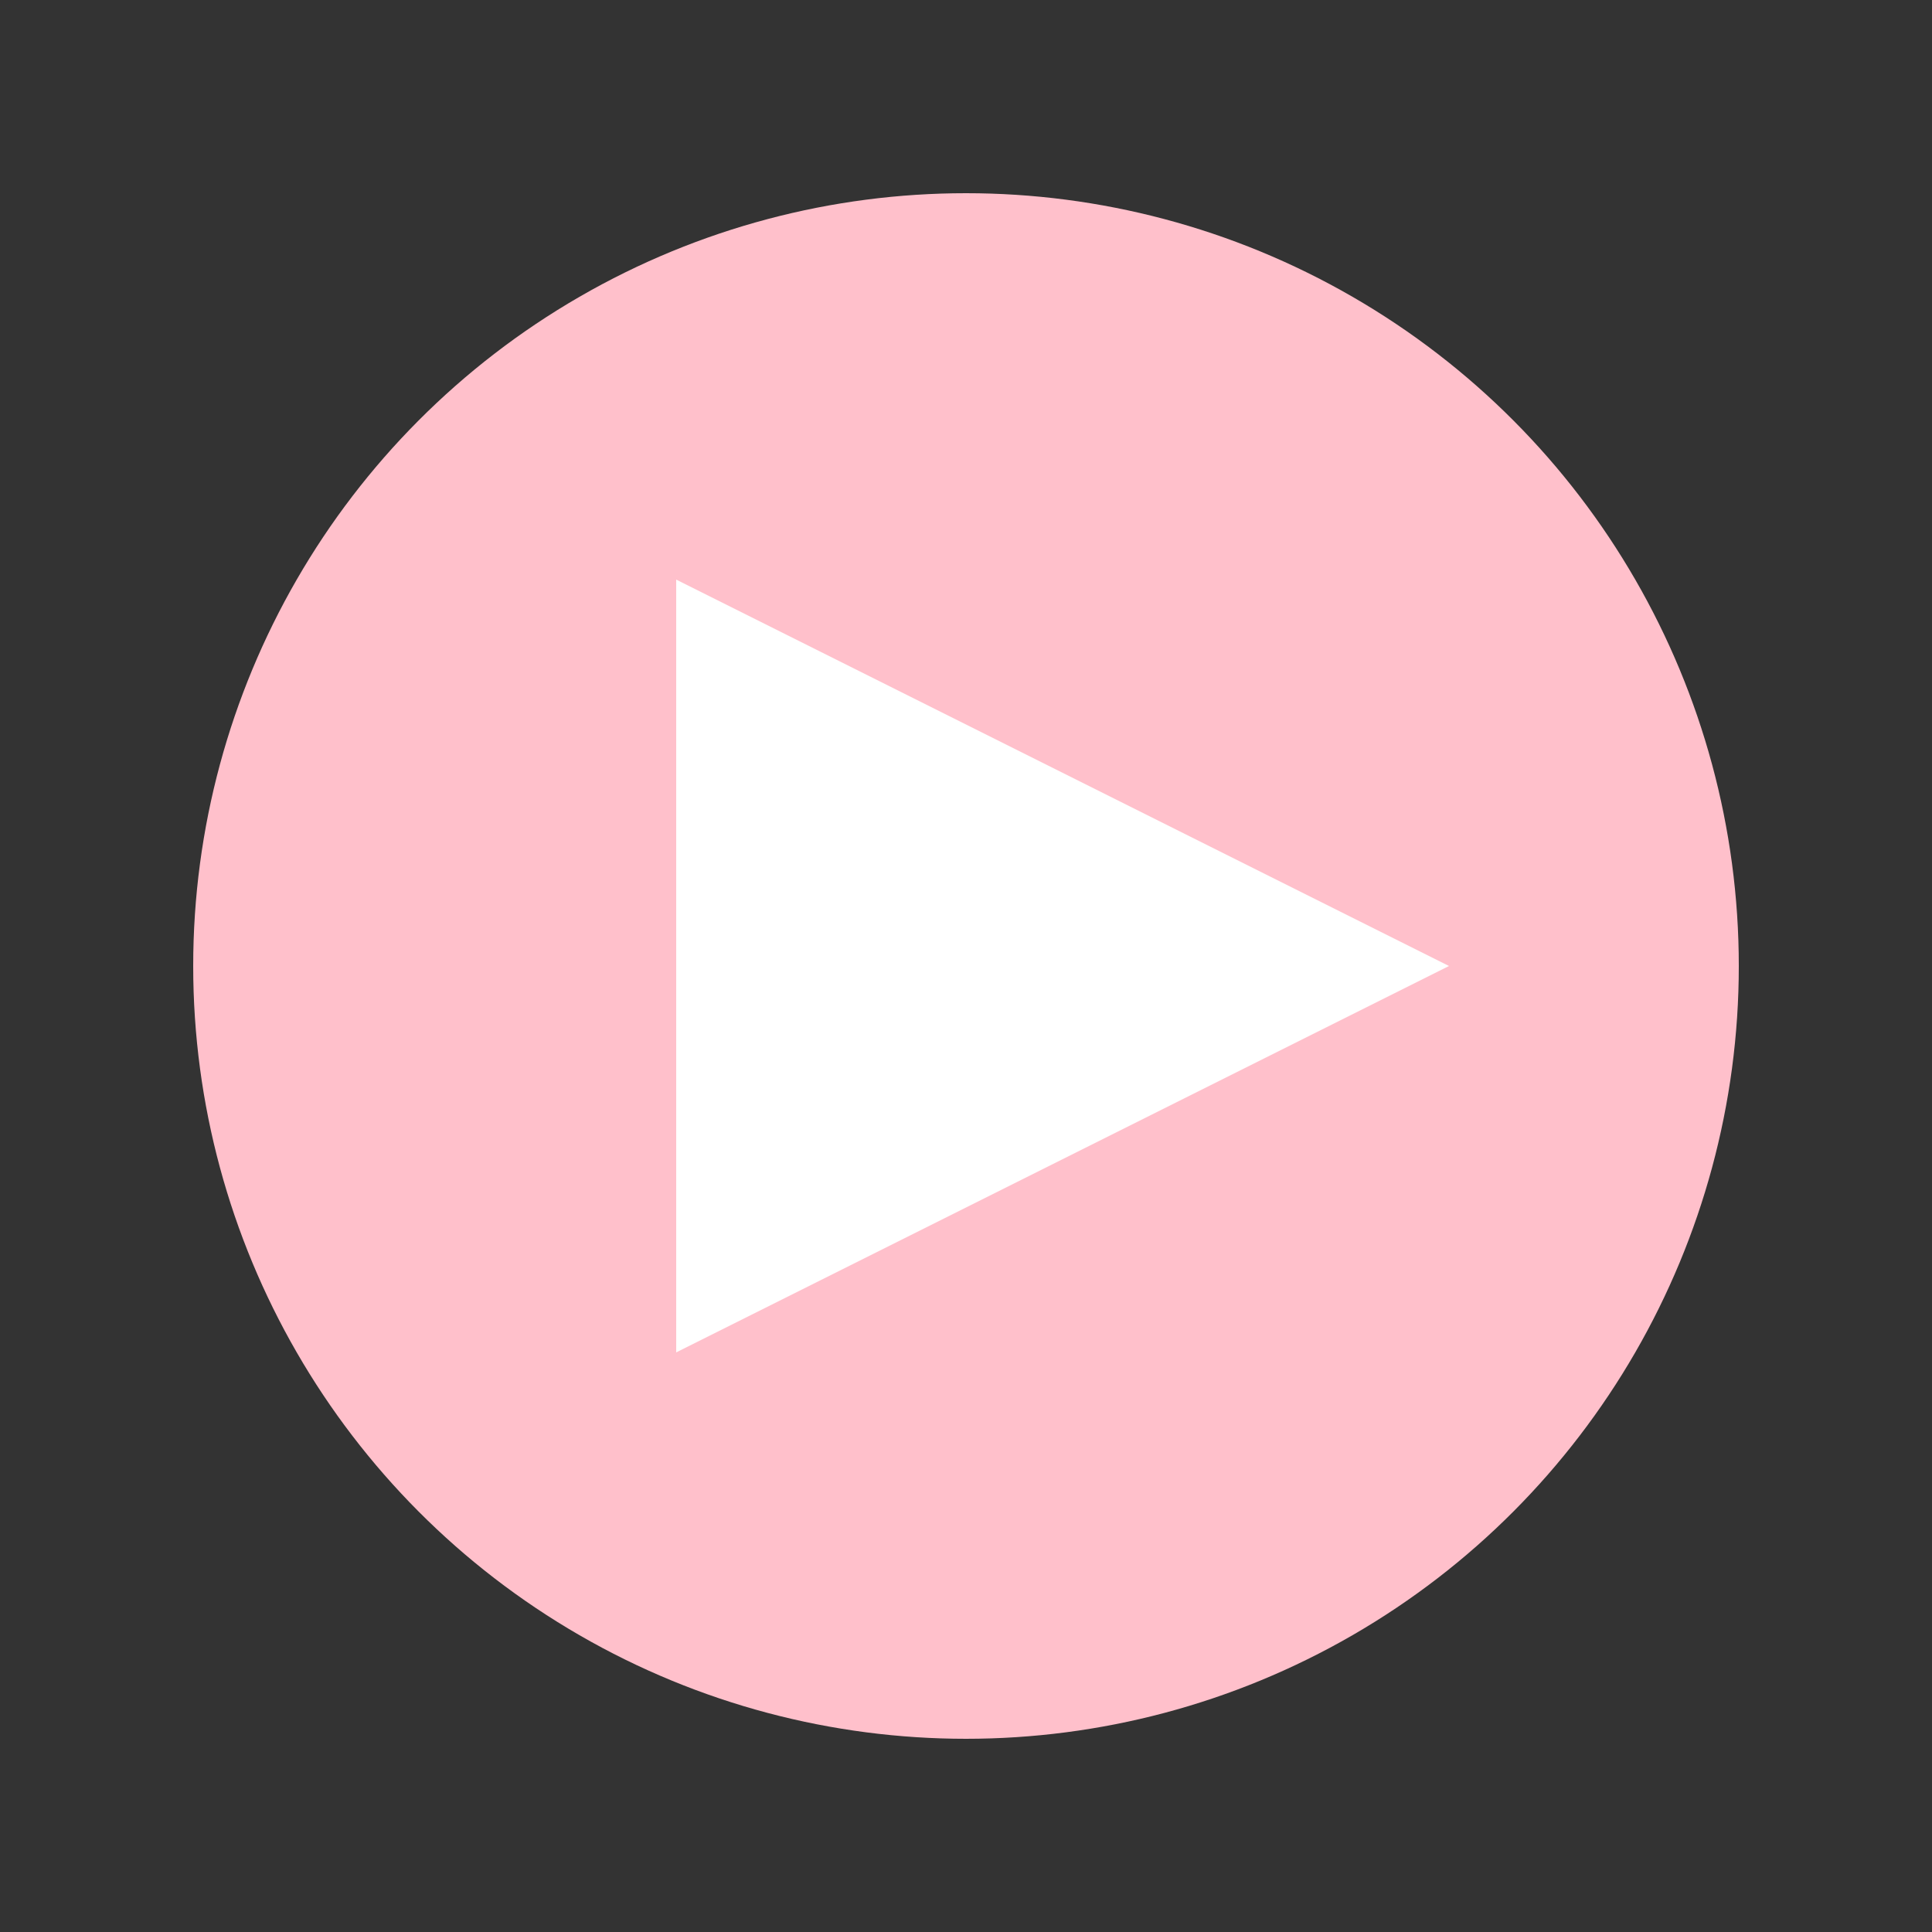 <svg width="100" height="100" xmlns="http://www.w3.org/2000/svg">
  <rect width="100%" height="100%" fill="#333333" stroke="none"/>
  <!-- <rect width="100%" height="100%" fill="green" /> -->
  <circle cx="50" cy="50" r="40" fill="pink" />
  <polygon points="35,30 35,70 75,50" fill="#FFFFFF" />
</svg>
